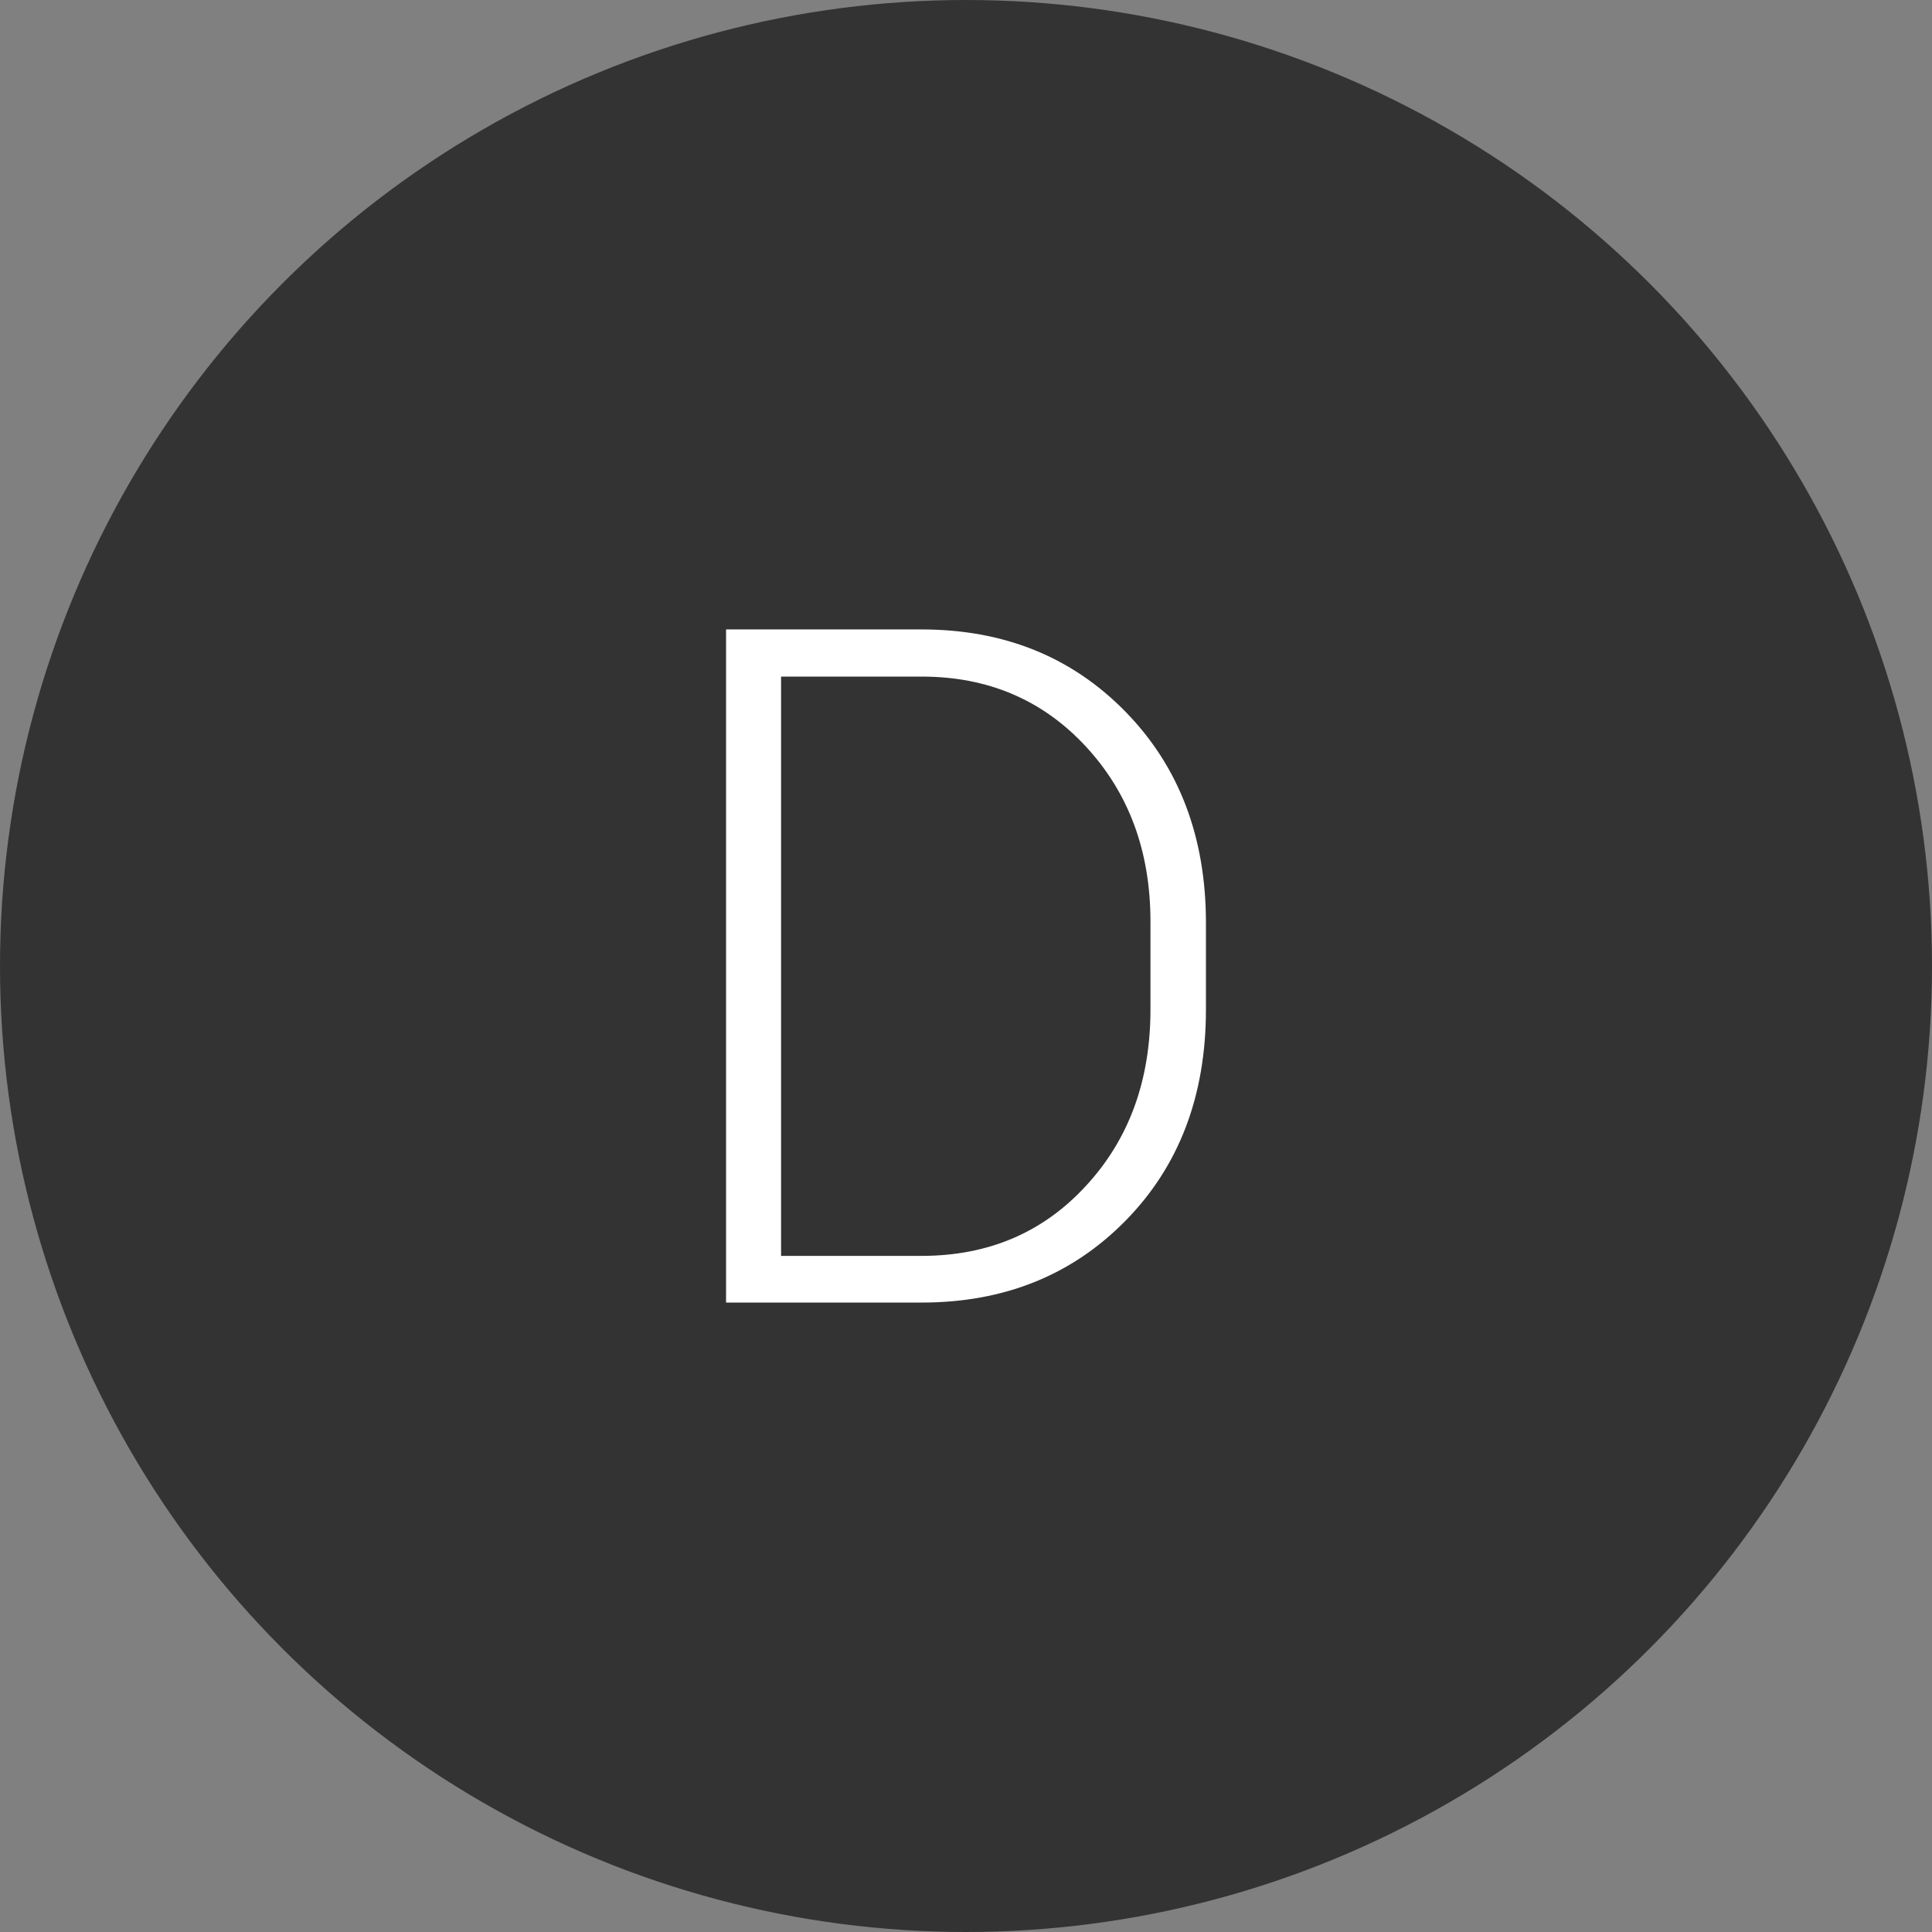 <?xml version="1.0" encoding="UTF-8" standalone="no"?>
<!-- Created with Inkscape (http://www.inkscape.org/) -->

<svg
   xmlns:dc="http://purl.org/dc/elements/1.1/"
   xmlns:cc="http://creativecommons.org/ns#"
   xmlns:rdf="http://www.w3.org/1999/02/22-rdf-syntax-ns#"
   xmlns:svg="http://www.w3.org/2000/svg"
   xmlns="http://www.w3.org/2000/svg"
   xmlns:sodipodi="http://sodipodi.sourceforge.net/DTD/sodipodi-0.dtd"
   xmlns:inkscape="http://www.inkscape.org/namespaces/inkscape"
   width="300"
   height="300"
   viewBox="0 0 300 300"
   id="svg4149"
   version="1.1"
   inkscape:version="0.91 r13725"
   sodipodi:docname="user-d.svg">
  <rect x="0" y="0" width="300" height="300" fill="#808080" stroke="none"/>
  <defs
     id="defs4151" />
  <sodipodi:namedview
     id="base"
     pagecolor="#ffffff"
     bordercolor="#666666"
     borderopacity="1.0"
     inkscape:pageopacity="0.0"
     inkscape:pageshadow="2"
     inkscape:zoom="0.98994949"
     inkscape:cx="60.477233"
     inkscape:cy="197.17981"
     inkscape:document-units="px"
     inkscape:current-layer="layer1"
     showgrid="false"
     units="px"
     inkscape:window-width="1280"
     inkscape:window-height="747"
     inkscape:window-x="0"
     inkscape:window-y="0"
     inkscape:window-maximized="1" />
  <g
     inkscape:label="Layer 1"
     inkscape:groupmode="layer"
     id="layer1"
     transform="translate(0,-752.362)">
    <circle
       style="opacity:1;fill:#333333;fill-opacity:1"
       id="path4697"
       cx="150"
       cy="902.362"
       r="150" />
    <path
       style="font-style:normal;font-weight:normal;font-size:147.021px;line-height:125%;font-family:sans-serif;letter-spacing:0px;word-spacing:0px;fill:#ffffff;fill-opacity:1;stroke:none;stroke-width:1px;stroke-linecap:butt;stroke-linejoin:miter;stroke-opacity:1"
       d="M 112.742 97.738 L 112.742 202.262 L 143.109 202.262 C 155.888 202.262 166.44 198.026 174.768 189.555 C 183.095 181.084 187.258 170.148 187.258 156.748 L 187.258 143.324 C 187.258 129.972 183.095 119.036 174.768 110.518 C 166.44 101.999 155.888 97.738 143.109 97.738 L 112.742 97.738 z M 121.285 105.061 L 143.109 105.061 C 153.399 105.061 161.894 108.674 168.594 115.9 C 175.294 123.127 178.643 132.198 178.643 143.109 L 178.643 156.748 C 178.643 167.803 175.294 176.945 168.594 184.172 C 161.941 191.398 153.447 195.012 143.109 195.012 L 121.285 195.012 L 121.285 105.061 z "
       transform="translate(0,752.362)"
       id="text4699" />
  </g>
</svg>
